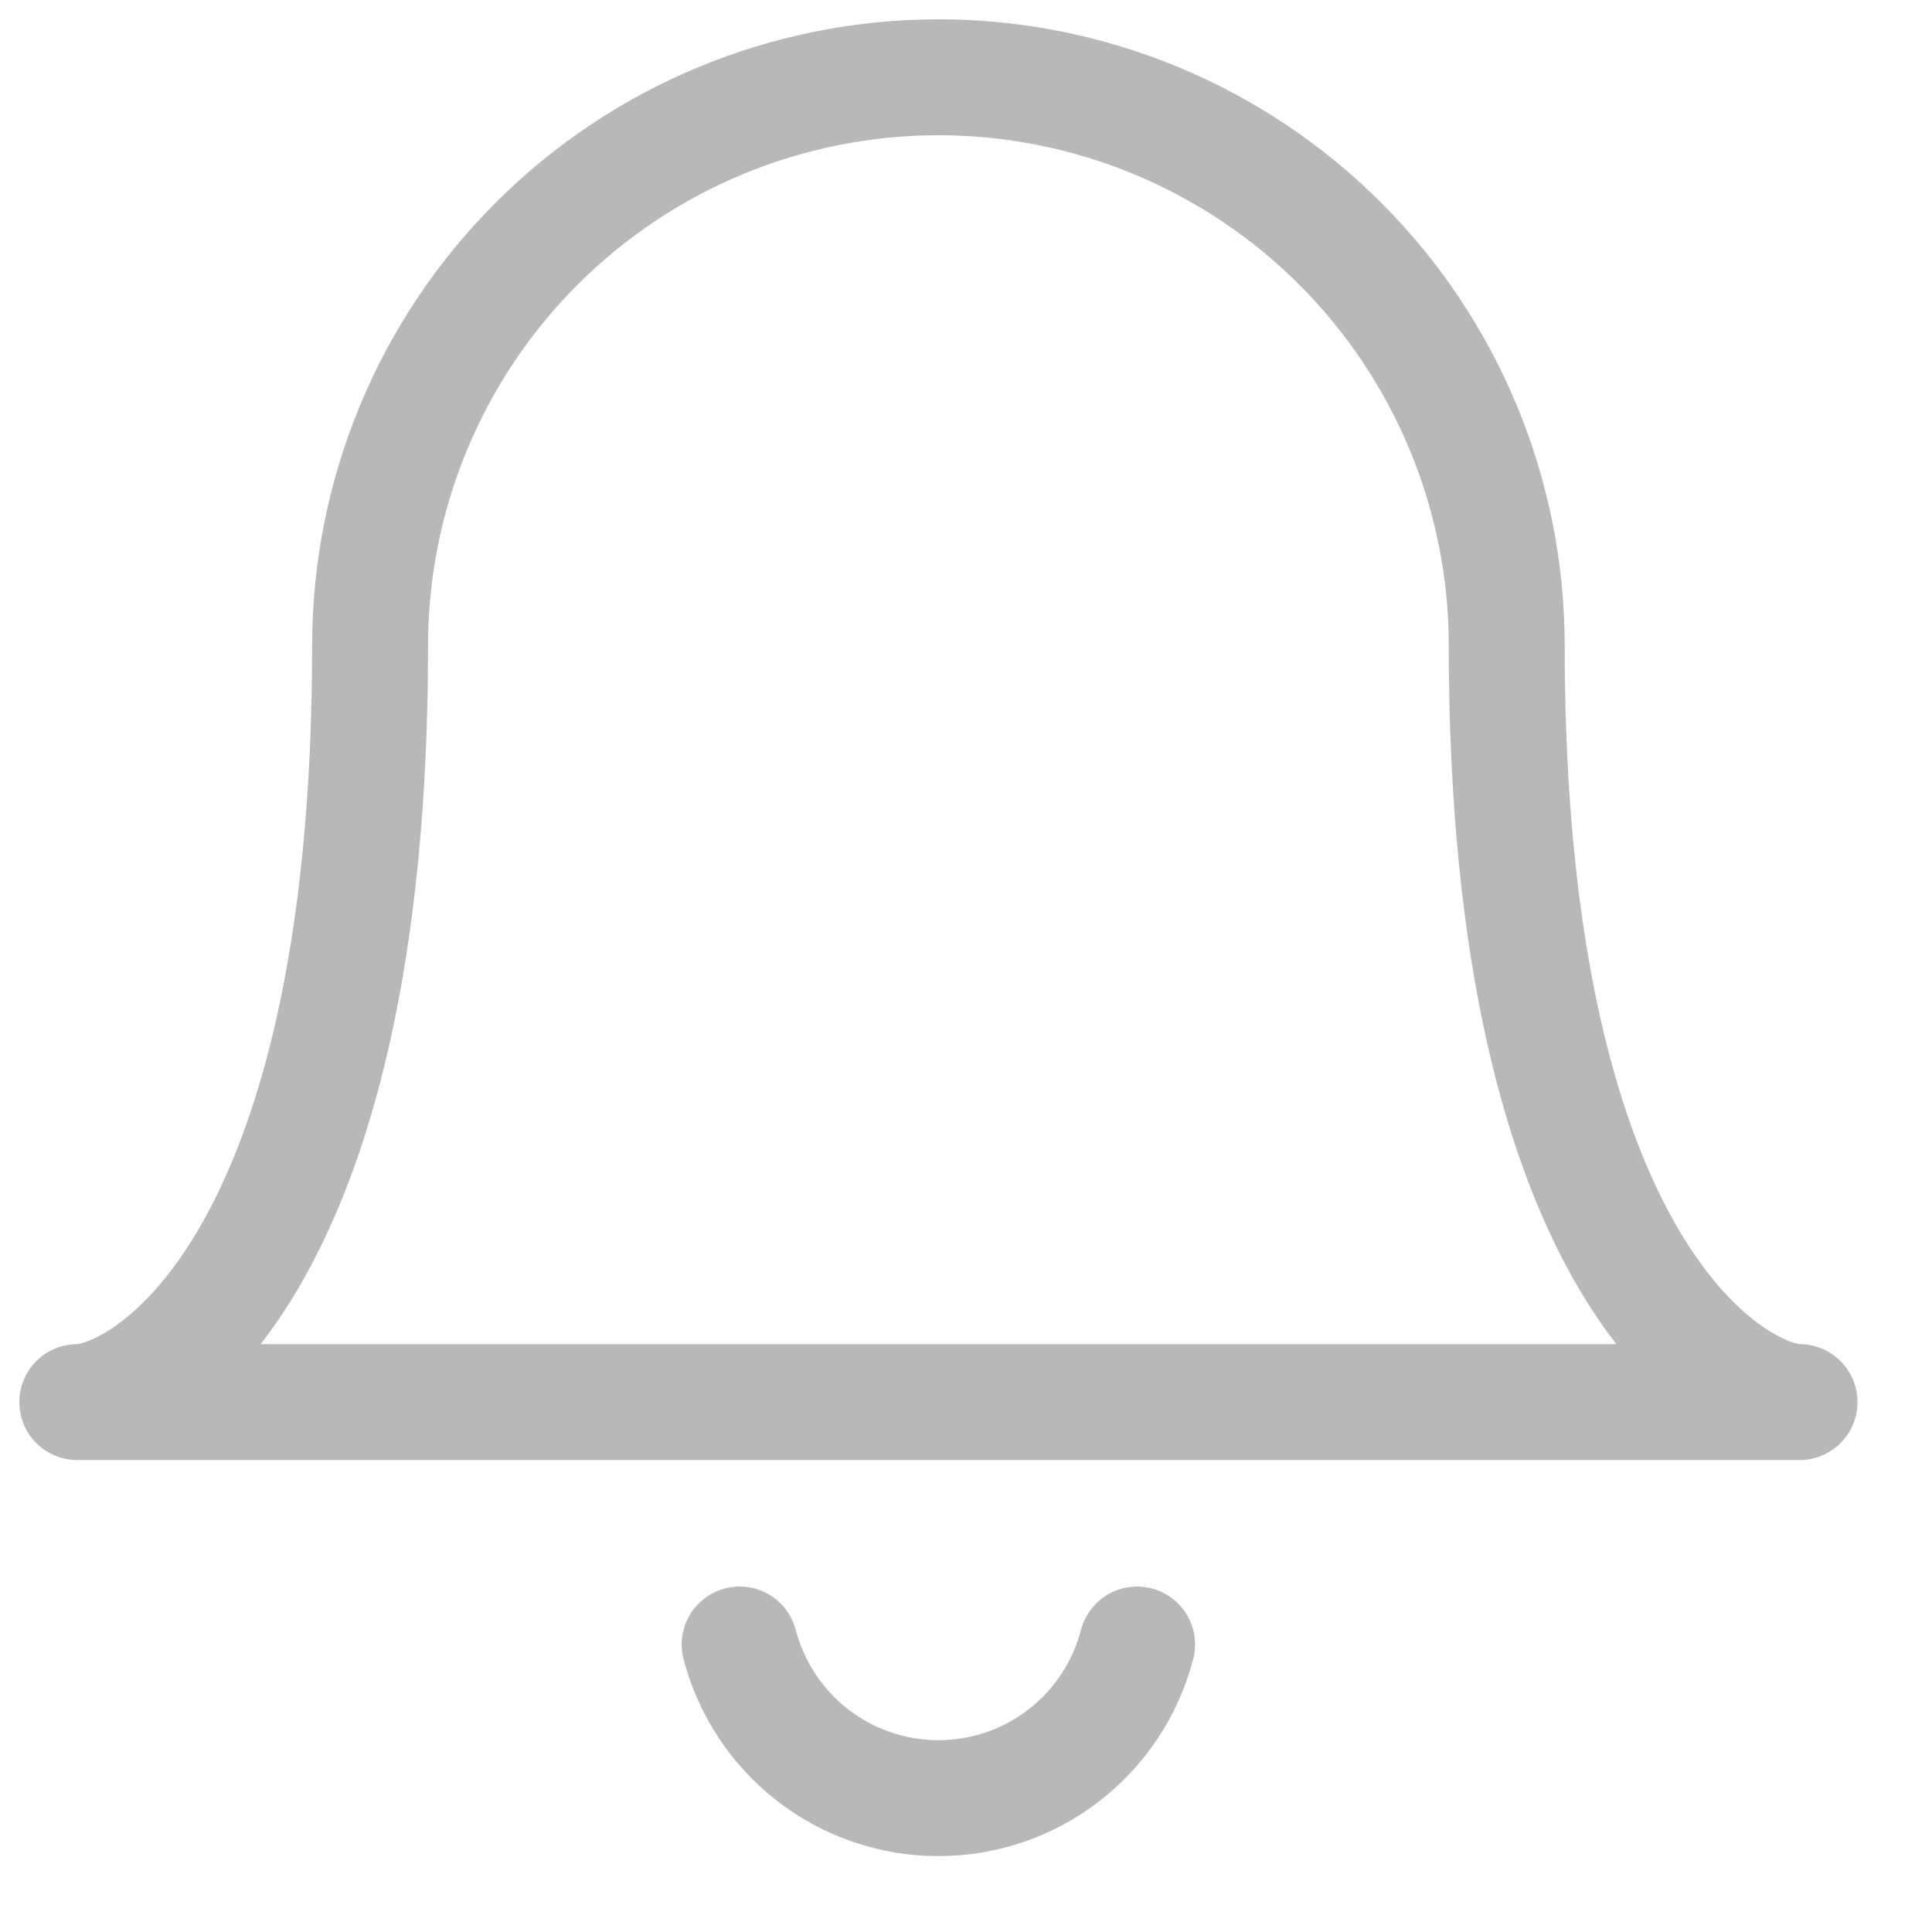 <svg width="25" height="25" viewBox="0 0 25 25" fill="none" xmlns="http://www.w3.org/2000/svg">
<path d="M12.143 1C14.093 1 15.964 1.775 17.343 3.154C18.722 4.533 19.497 6.404 19.497 8.354C19.497 16.531 22.48 18.143 23.286 18.143H1C1.823 18.143 4.789 16.514 4.789 8.354C4.789 6.404 5.563 4.533 6.943 3.154C8.322 1.775 10.192 1 12.143 1V1Z" stroke="#B8B8B8" stroke-width="1.5" stroke-linecap="round" stroke-linejoin="round"/>
<path d="M9.571 21.28C9.72 21.849 10.052 22.353 10.518 22.713C10.983 23.073 11.555 23.268 12.143 23.268C12.731 23.268 13.303 23.073 13.768 22.713C14.233 22.353 14.566 21.849 14.714 21.28" stroke="#B8B8B8" stroke-width="1.5" stroke-linecap="round" stroke-linejoin="round"/>
</svg>
